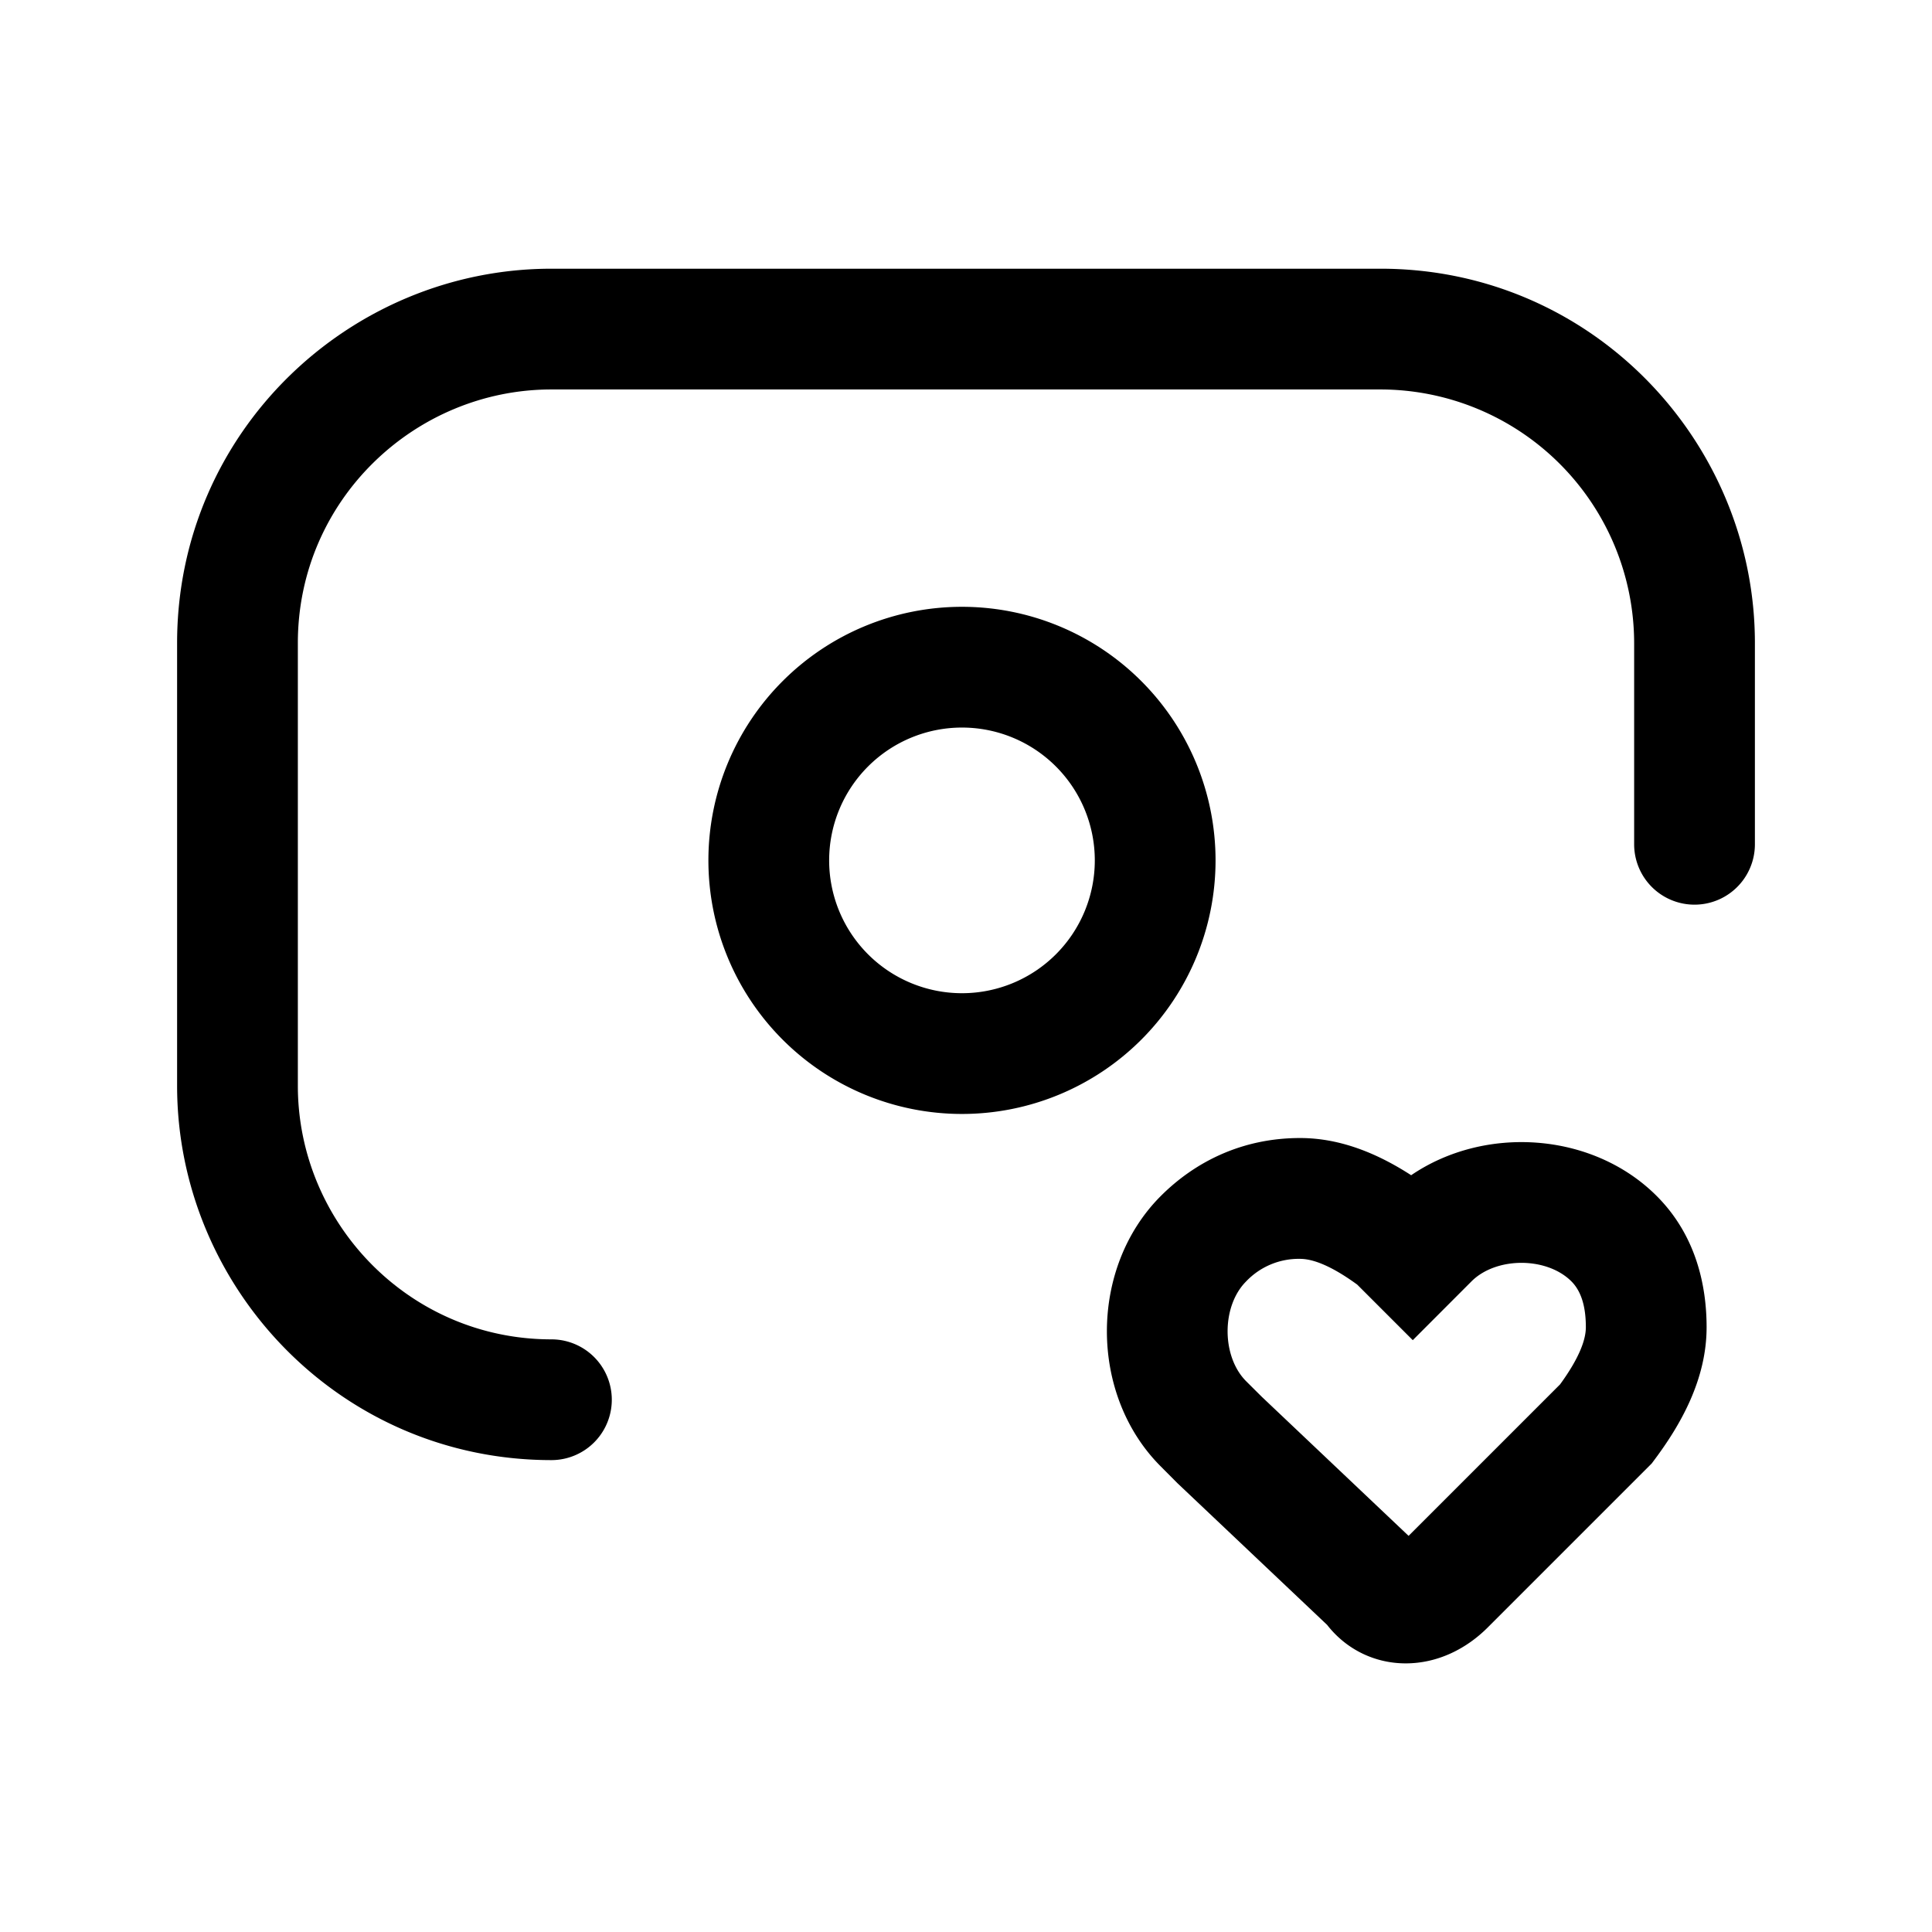 <svg xmlns="http://www.w3.org/2000/svg" fill="none" viewBox="0 0 24 24">
  <path fill="#000" fill-rule="evenodd" d="M16.15 15.638a.9.9 0 0 0-.67.28c-.307.307-.307.932 0 1.24l.193.192 1.825 1.729 1.882-1.882c.244-.335.32-.56.32-.71 0-.284-.07-.46-.18-.57-.307-.306-.933-.306-1.24 0l-.73.731-.69-.69c-.335-.244-.56-.32-.71-.32m1.38-1.039c-.393-.254-.86-.462-1.38-.462-.72 0-1.305.295-1.73.72-.893.893-.893 2.468 0 3.36l.207.208 1.859 1.76c.241.309.597.478.976.478.396 0 .753-.18 1.018-.445l1.8-1.8.238-.238.032-.043c.332-.443.65-1.005.65-1.65 0-.515-.13-1.14-.62-1.63-.796-.796-2.135-.882-3.05-.258m-.13 4.575" clip-rule="evenodd"/>
  <path fill="#000" fill-rule="evenodd" d="M6.85 4.838c-1.698 0-3.15 1.376-3.15 3.15v5.5c0 1.698 1.377 3.15 3.15 3.15a.75.75 0 0 1 0 1.5c-2.627 0-4.65-2.149-4.65-4.65v-5.5c0-2.627 2.148-4.65 4.65-4.65h10.3c2.627 0 4.65 2.148 4.65 4.65v2.5a.75.75 0 0 1-1.5 0v-2.5a3.155 3.155 0 0 0-3.15-3.15z" clip-rule="evenodd"/>
  <path fill="#000" fill-rule="evenodd" d="M11.95 9.038a1.65 1.65 0 1 0 0 3.3 1.65 1.65 0 0 0 0-3.3m-3.15 1.65a3.15 3.15 0 1 1 6.3 0 3.15 3.15 0 0 1-6.3 0" clip-rule="evenodd"/>
</svg>
